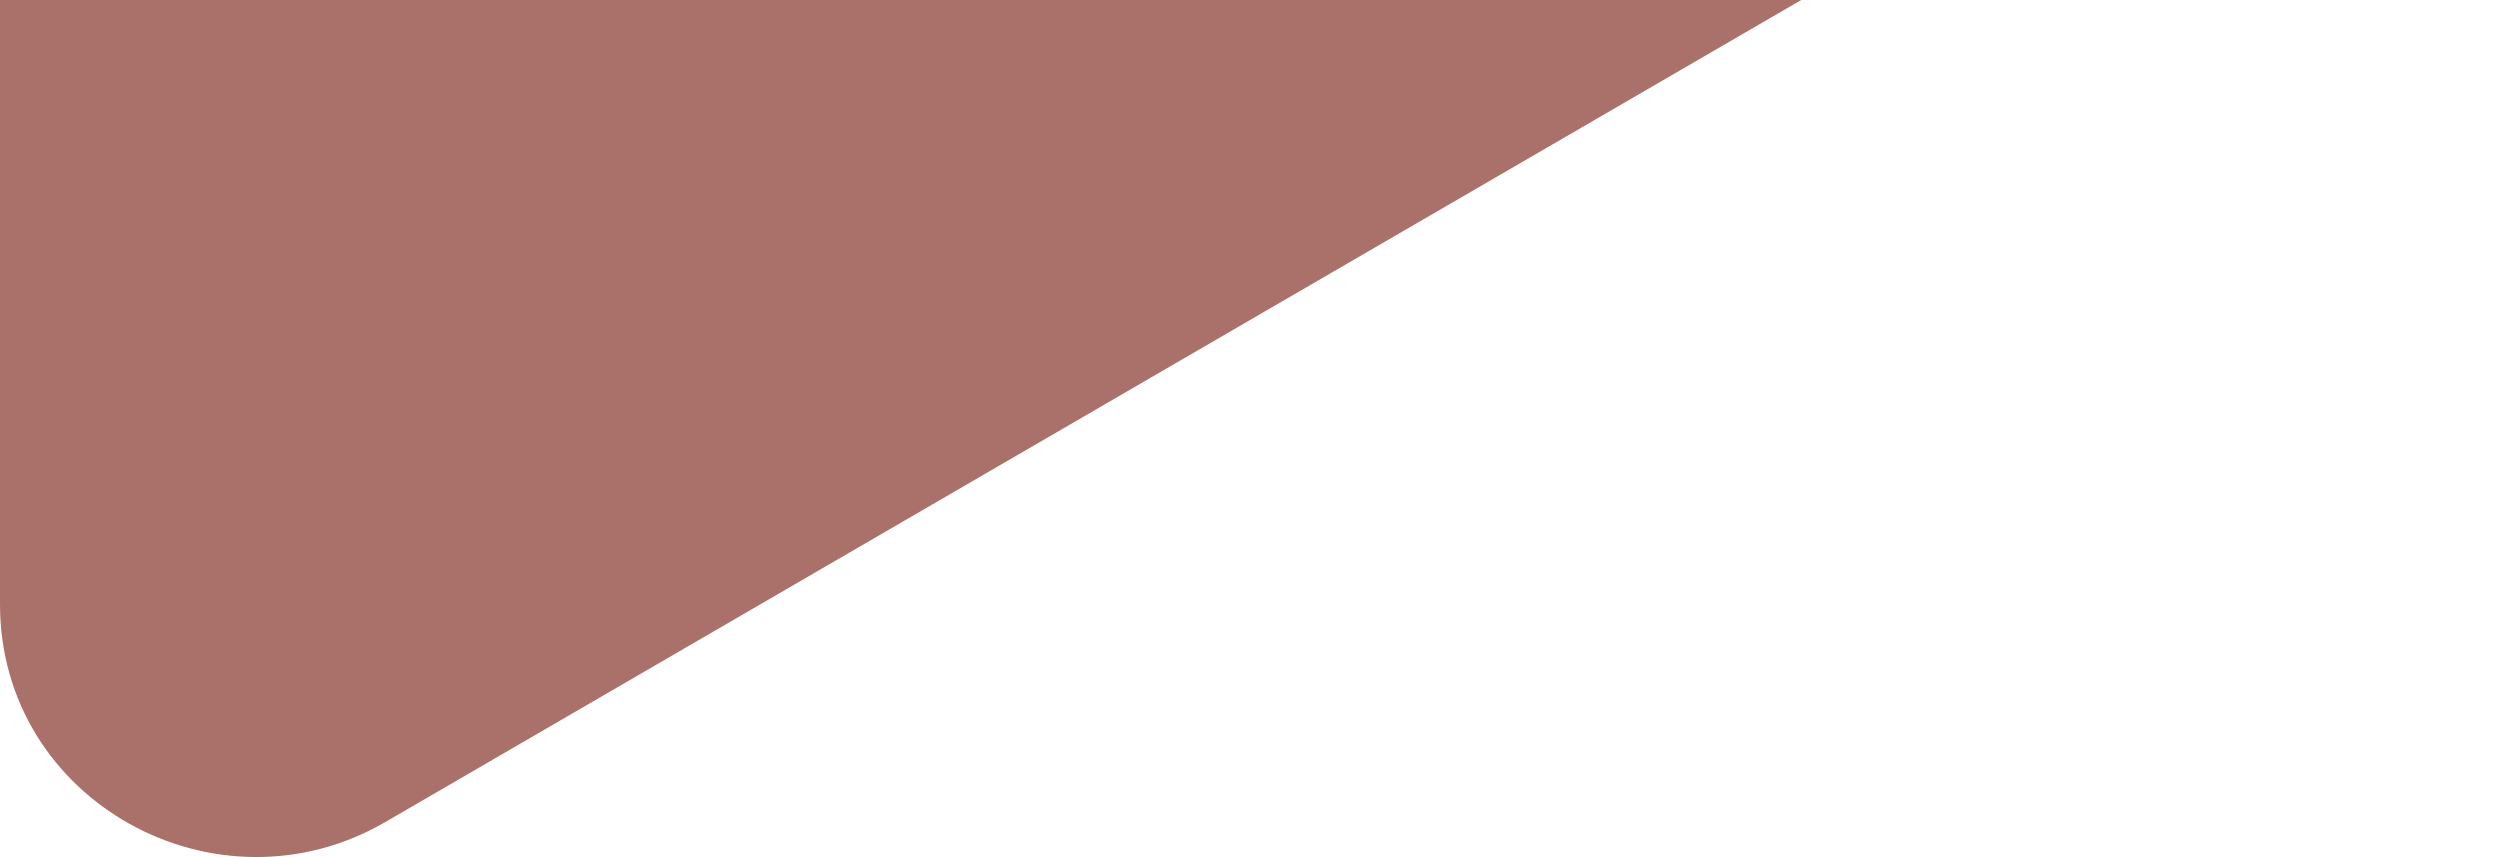 <svg width="668" height="229" viewBox="0 0 668 229" fill="none" xmlns="http://www.w3.org/2000/svg">
<path d="M634.235 -88.794L102.95 219.65C57.863 245.8 0 214.136 0 161.42V-455.467C0 -508.1 57.779 -539.847 102.95 -513.614L634.235 -205.17C644.491 -199.312 653.017 -190.843 658.947 -180.624C664.877 -170.405 668 -158.799 668 -146.982C668 -135.165 664.877 -123.559 658.947 -113.339C653.017 -103.12 644.491 -94.652 634.235 -88.794Z" fill="#AA706A"/>
</svg>
